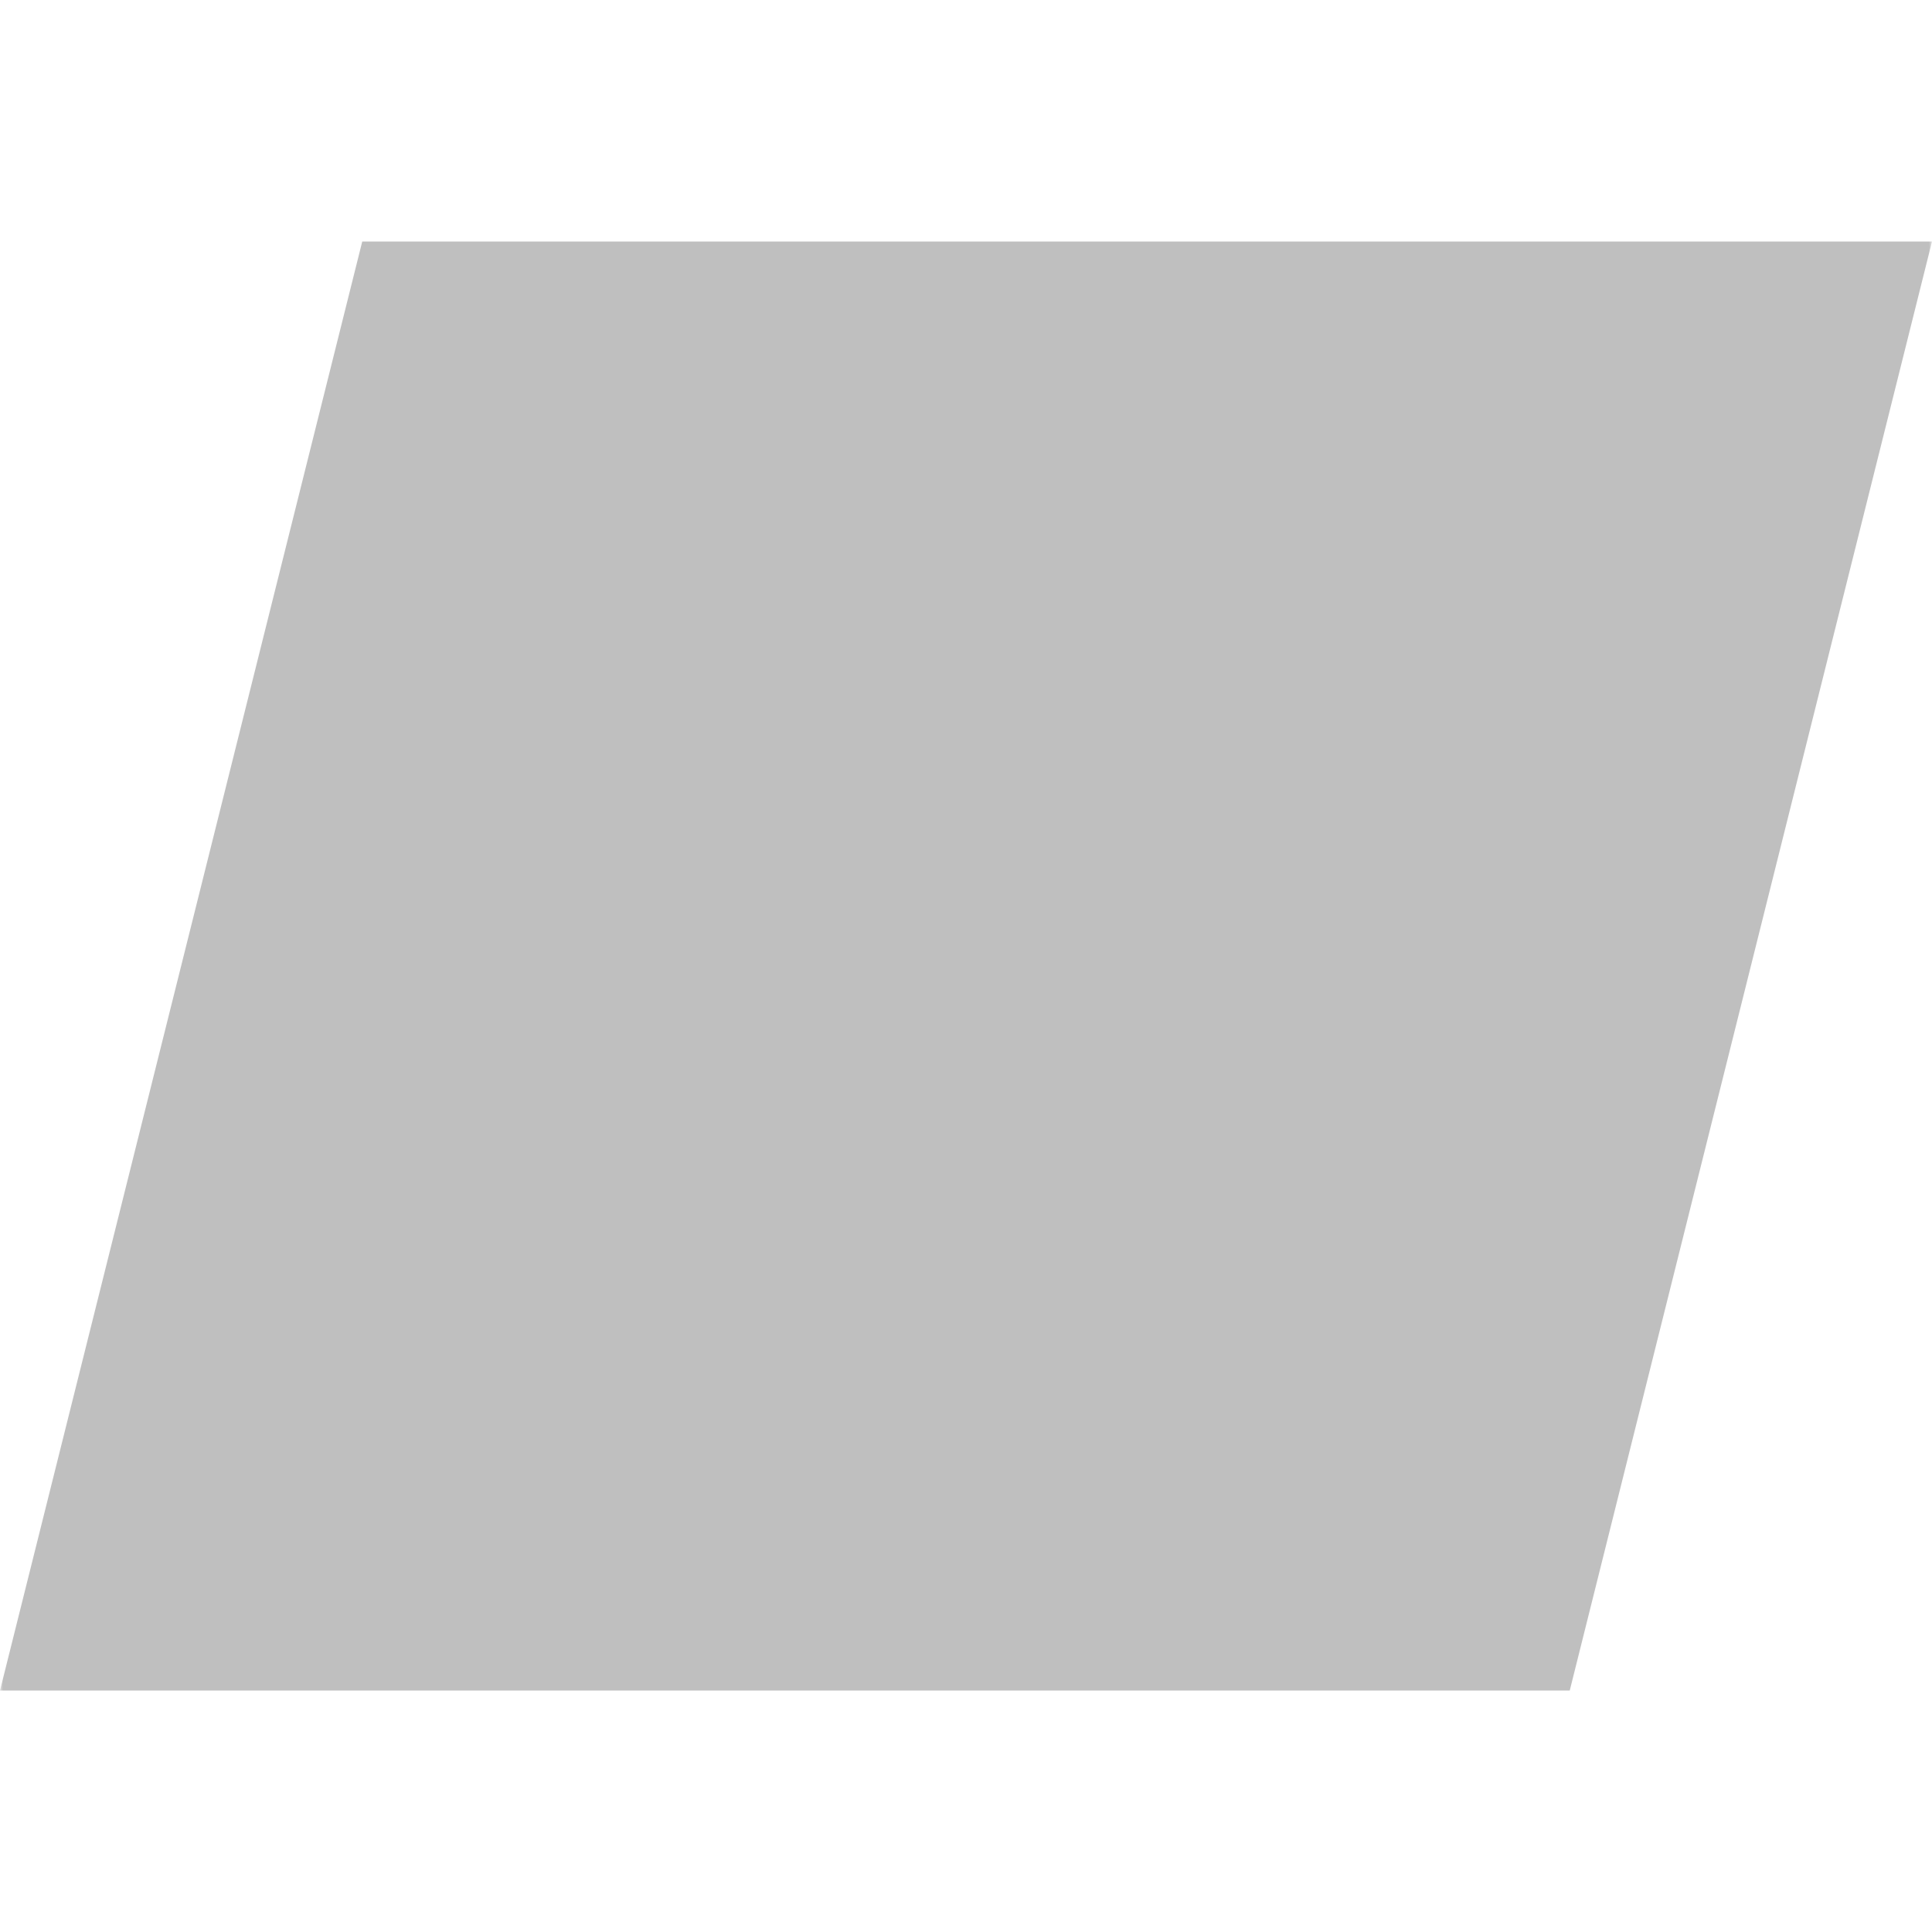 <svg xmlns="http://www.w3.org/2000/svg" width="320" height="320"><defs><mask id="a"><path fill="#fff" d="M0 0h320v320H0z"/><g stroke="#000" stroke-linecap="round" stroke-linejoin="round" stroke-width="25"><path fill="none" d="M110 80l70 80-110 70"/><path d="M160 230h60"/></g></mask></defs><path fill="#bfbfbf" mask="url(#a)" d="M60 40h260l-60 240H0z"/></svg>